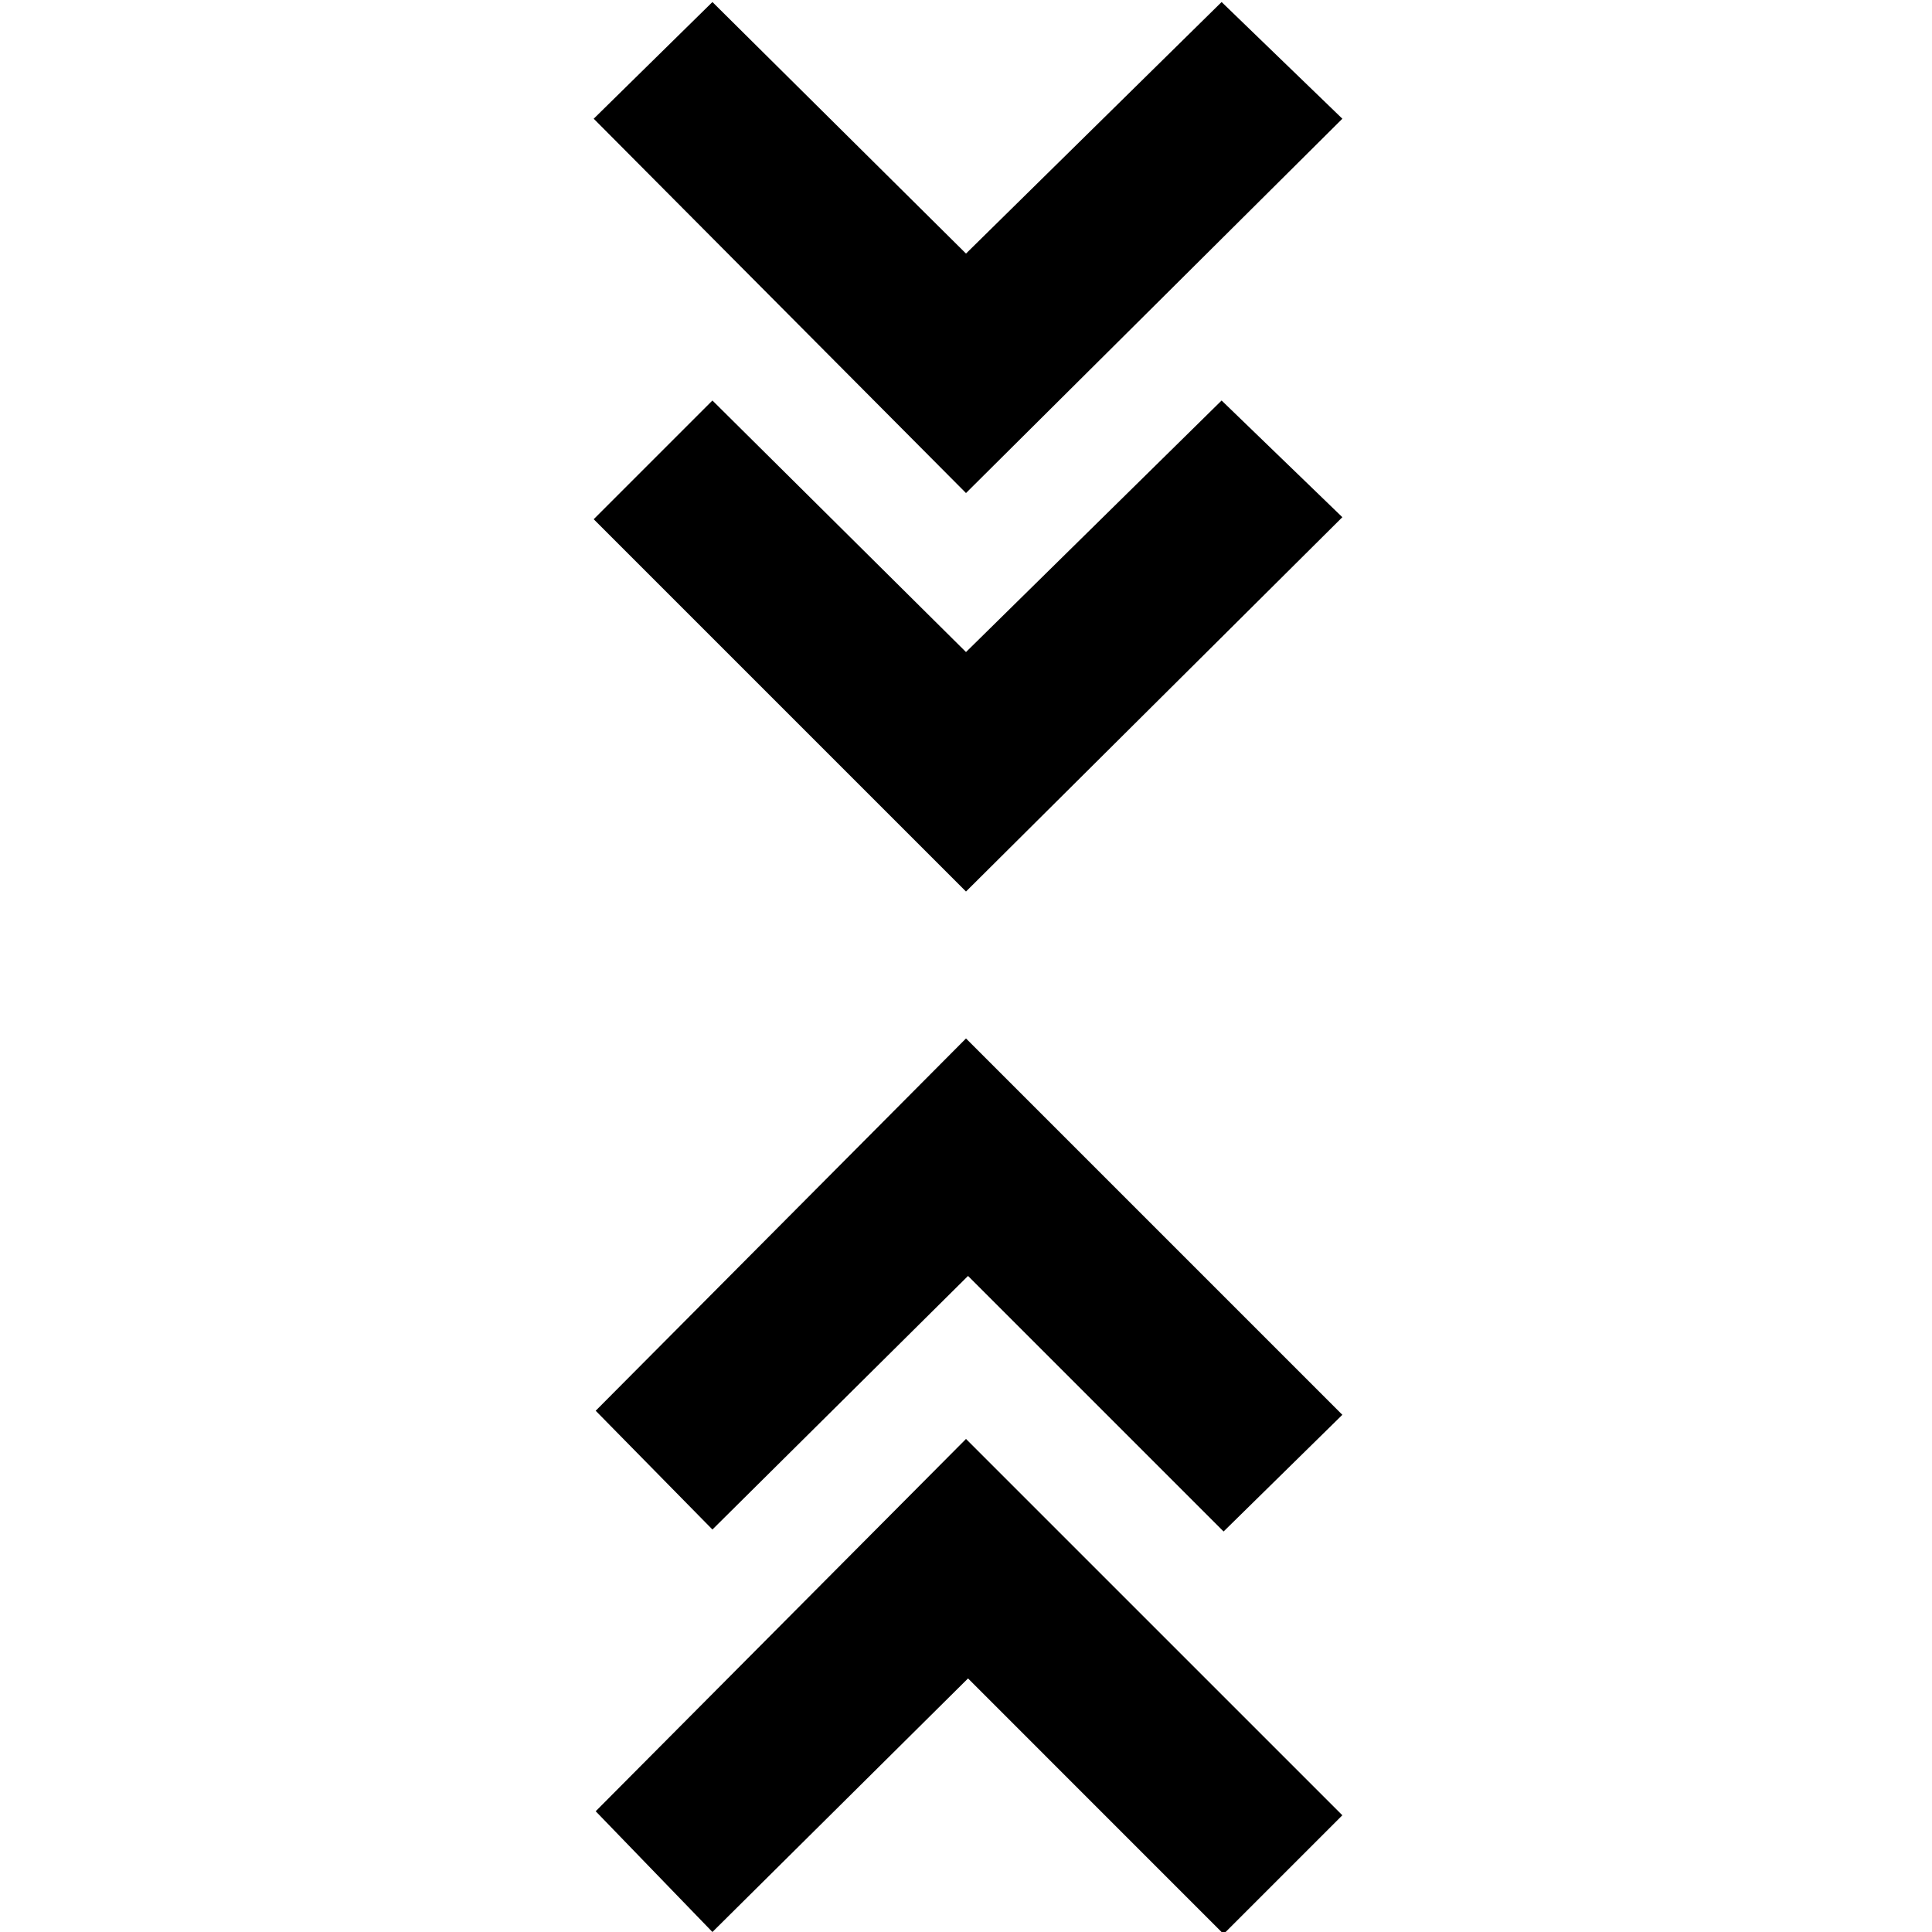<svg xmlns="http://www.w3.org/2000/svg" height="40" width="40"><path d="m14.75 40-2.417-2.5L20 29.792l7.792 7.791-2.459 2.459-5.291-5.292Zm0-8.333-2.417-2.459L20 21.5l7.792 7.792-2.459 2.416-5.291-5.291ZM20 18.458l-7.708-7.708 2.458-2.458L20 13.5l5.292-5.208 2.5 2.416Zm0-8.25-7.708-7.75L14.75.042 20 5.25 25.292.042l2.5 2.416Z"/></svg>